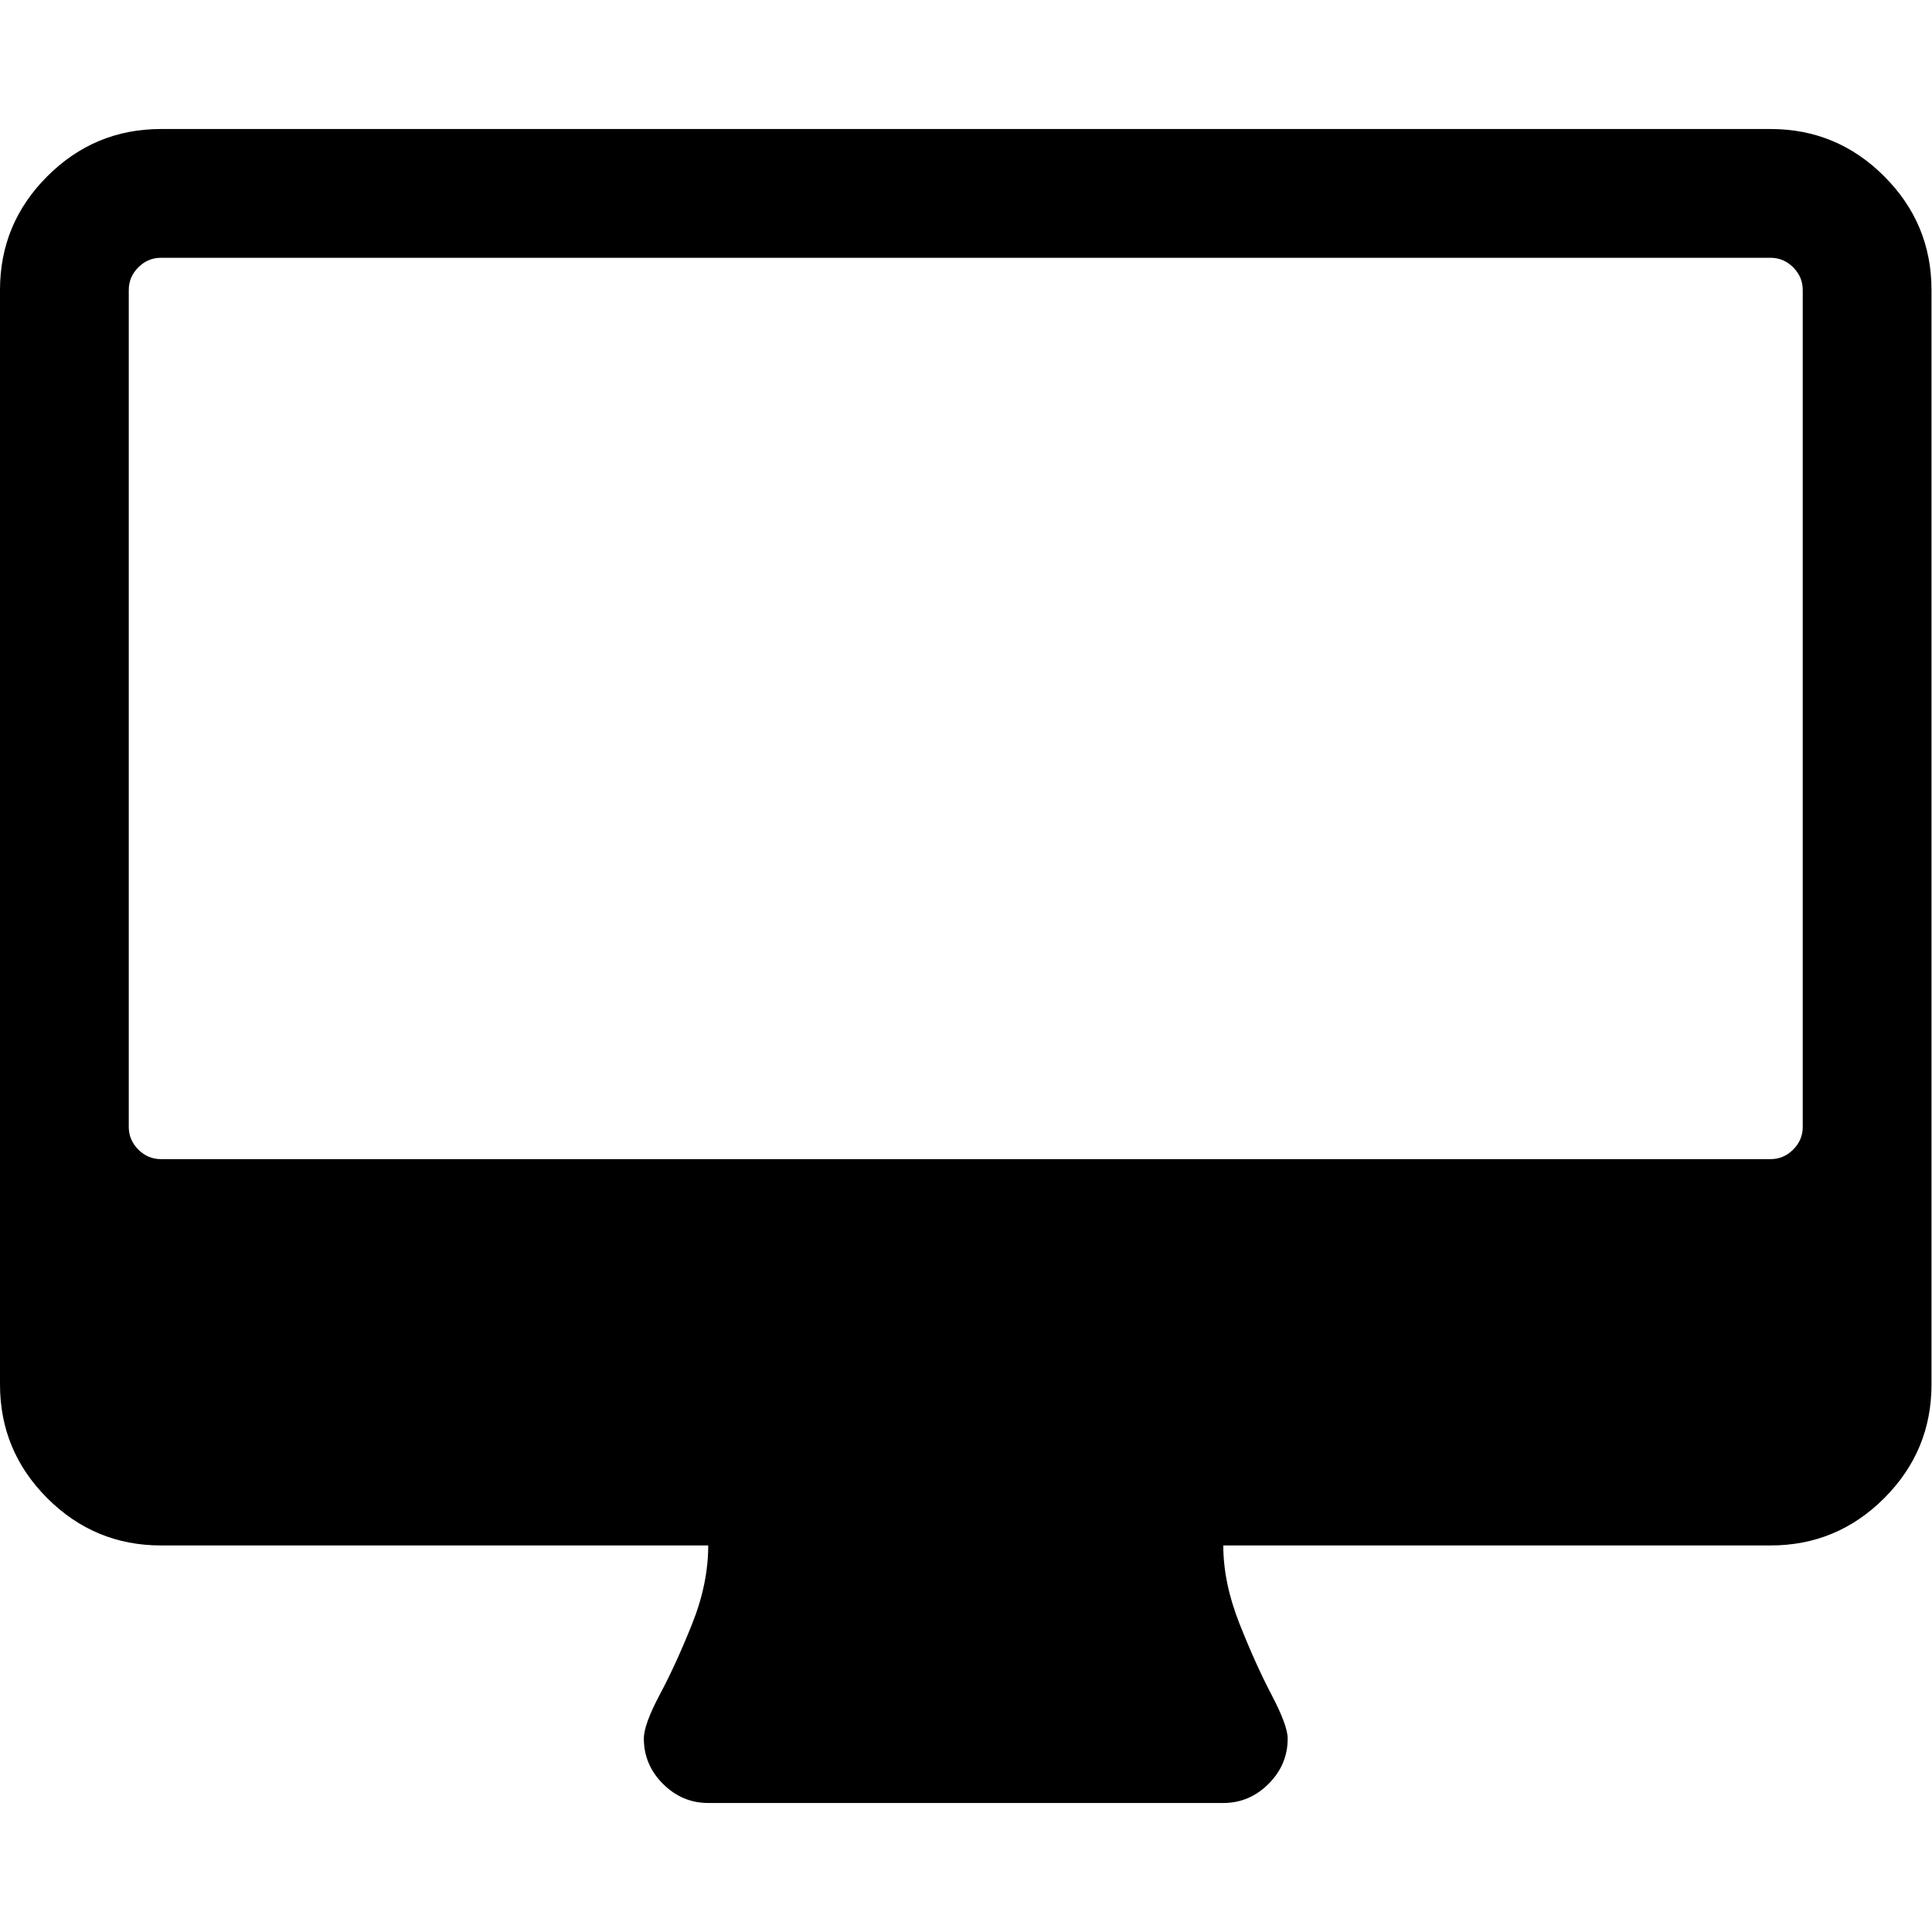 <?xml version="1.0"?>
<svg version="1.1" xmlns="http://www.w3.org/2000/svg" xmlns:xlink="http://www.w3.org/1999/xlink" width="500" height="500">
    <desc iVinci="yes" version="4.6" gridStep="20" showGrid="no" snapToGrid="no" codePlatform="0"/>
    <g id="Layer1" name="Layer 1" opacity="1">
        <g id="Shape1">
            <desc shapeID="1" type="0" basicInfo-basicType="0" basicInfo-roundedRectRadius="12" basicInfo-polygonSides="6" basicInfo-starPoints="5" bounding="rect(-274.086,-237.543,548.173,475.087)" text="" font-familyName="" font-pixelSize="20" font-bold="0" font-underline="0" font-alignment="1" strokeStyle="0" markerStart="0" markerEnd="0" shadowEnabled="0" shadowOffsetX="0" shadowOffsetY="2" shadowBlur="4" shadowOpacity="160" blurEnabled="0" blurRadius="4" transform="matrix(0.912,0,0,0.912,249.935,250)" pers-center="0,0" pers-size="0,0" pers-start="0,0" pers-end="0,0" locked="0" mesh="" flag=""/>
            <path id="shapePath1" d="M487.63,45.627 C479.474,37.47 469.672,33.388 458.212,33.388 L41.656,33.388 C30.201,33.388 20.397,37.47 12.235,45.627 C4.077,53.787 1.52588e-05,63.589 1.52588e-05,75.045 L1.52588e-05,358.307 C1.52588e-05,369.766 4.077,379.567 12.235,387.729 C20.397,395.886 30.201,399.961 41.656,399.961 L183.288,399.961 C183.288,406.555 181.898,413.33 179.121,420.268 C176.345,427.211 173.567,433.283 170.79,438.488 C168.016,443.699 166.627,447.513 166.627,449.941 C166.627,454.453 168.275,458.367 171.573,461.656 C174.869,464.958 178.775,466.612 183.288,466.612 L316.586,466.612 C321.099,466.612 325.006,464.959 328.302,461.656 C331.603,458.368 333.251,454.454 333.251,449.941 C333.251,447.691 331.859,443.913 329.083,438.62 C326.305,433.33 323.528,427.161 320.754,420.139 C317.976,413.108 316.587,406.383 316.587,399.961 L458.219,399.961 C469.673,399.961 479.474,395.886 487.631,387.729 C495.792,379.568 499.87,369.766 499.87,358.307 L499.87,75.045 C499.873,63.589 495.791,53.787 487.63,45.627 M466.545,291.656 C466.545,293.913 465.721,295.863 464.073,297.514 C462.422,299.159 460.469,299.983 458.212,299.983 L41.656,299.983 C39.401,299.983 37.447,299.159 35.799,297.514 C34.151,295.857 33.326,293.913 33.326,291.656 L33.326,75.045 C33.326,72.788 34.148,70.837 35.799,69.188 C37.448,67.542 39.402,66.715 41.656,66.715 L458.218,66.715 C460.472,66.715 462.429,67.54 464.073,69.188 C465.721,70.838 466.545,72.789 466.545,75.045 L466.545,291.656 Z" style="stroke:none;fill-rule:nonzero;fill:#000000;fill-opacity:1;"/>
        </g>
    </g>
</svg>
